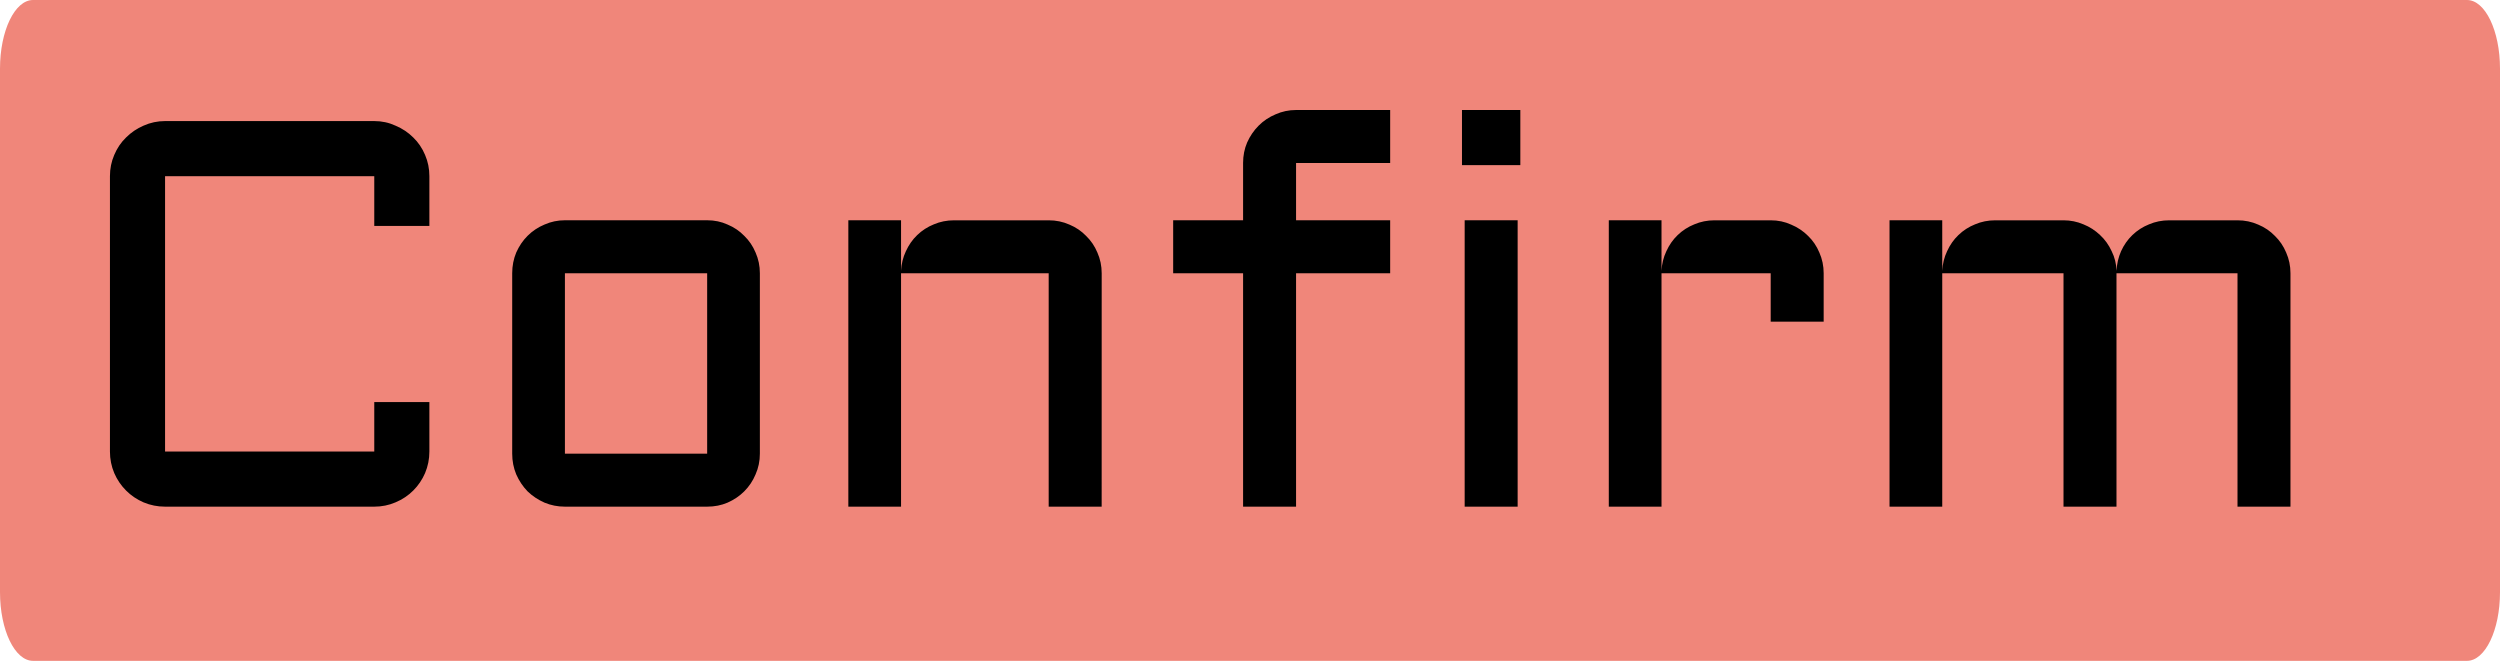 <svg version="1.1" xmlns="http://www.w3.org/2000/svg" xmlns:xlink="http://www.w3.org/1999/xlink" width="113.49" height="30" viewBox="0,0,113.49,30"><g transform="translate(-183.255,-165)"><g data-paper-data="{&quot;isPaintingLayer&quot;:true}" fill-rule="nonzero" stroke="none" stroke-width="1" stroke-linecap="butt" stroke-linejoin="miter" stroke-miterlimit="10" stroke-dasharray="" stroke-dashoffset="0" style="mix-blend-mode: normal"><path d="M296.745,168.118v23.764c0,1.722 -0.672,3.118 -1.5,3.118h-110.49c-0.828,0 -1.5,-1.396 -1.5,-3.118v-23.764c0,-1.722 0.672,-3.118 1.5,-3.118h110.49c0.828,0 1.5,1.396 1.5,3.118z" fill="#f0867a"/><path d="M188.246,172.998c0,-0.342 0.065,-0.663 0.195,-0.964c0.13,-0.309 0.309,-0.574 0.537,-0.793c0.228,-0.228 0.492,-0.407 0.793,-0.537c0.309,-0.138 0.635,-0.208 0.977,-0.208h9.497c0.342,0 0.663,0.069 0.964,0.208c0.309,0.13 0.578,0.309 0.806,0.537c0.228,0.22 0.407,0.484 0.537,0.793c0.13,0.301 0.195,0.623 0.195,0.964v2.258h-2.502v-2.258h-9.497v12.5h9.497v-2.246h2.502v2.246c0,0.342 -0.065,0.667 -0.195,0.977c-0.13,0.301 -0.309,0.566 -0.537,0.793c-0.228,0.228 -0.496,0.407 -0.806,0.537c-0.301,0.13 -0.623,0.195 -0.964,0.195h-9.497c-0.342,0 -0.667,-0.065 -0.977,-0.195c-0.301,-0.13 -0.566,-0.309 -0.793,-0.537c-0.228,-0.228 -0.407,-0.492 -0.537,-0.793c-0.13,-0.309 -0.195,-0.635 -0.195,-0.977zM217.75,185.595c0,0.334 -0.065,0.647 -0.195,0.94c-0.122,0.293 -0.293,0.549 -0.513,0.769c-0.212,0.212 -0.464,0.383 -0.757,0.513c-0.285,0.122 -0.594,0.183 -0.928,0.183h-6.457c-0.326,0 -0.635,-0.061 -0.928,-0.183c-0.293,-0.13 -0.549,-0.301 -0.769,-0.513c-0.212,-0.22 -0.383,-0.476 -0.513,-0.769c-0.122,-0.293 -0.183,-0.606 -0.183,-0.94v-8.191c0,-0.334 0.061,-0.647 0.183,-0.94c0.13,-0.293 0.301,-0.545 0.513,-0.757c0.22,-0.22 0.476,-0.391 0.769,-0.513c0.293,-0.13 0.602,-0.195 0.928,-0.195h6.457c0.334,0 0.643,0.065 0.928,0.195c0.293,0.122 0.545,0.293 0.757,0.513c0.22,0.212 0.391,0.464 0.513,0.757c0.13,0.293 0.195,0.606 0.195,0.94zM208.9,177.404v8.191h6.457v-8.191zM233.266,188h-2.405v-10.596h-6.702v10.596h-2.393v-13h2.393v2.295c0.016,-0.317 0.089,-0.614 0.22,-0.891c0.13,-0.285 0.301,-0.529 0.513,-0.732c0.22,-0.212 0.472,-0.374 0.757,-0.488c0.285,-0.122 0.59,-0.183 0.916,-0.183h4.297c0.334,0 0.647,0.065 0.94,0.195c0.293,0.122 0.545,0.293 0.757,0.513c0.22,0.212 0.391,0.464 0.513,0.757c0.13,0.293 0.195,0.606 0.195,0.94zM242.091,172.399v2.6h4.272v2.405h-4.272v10.596h-2.405v-10.596h-3.174v-2.405h3.174v-2.6c0,-0.334 0.061,-0.643 0.183,-0.928c0.13,-0.293 0.305,-0.549 0.525,-0.769c0.22,-0.22 0.476,-0.391 0.769,-0.513c0.293,-0.13 0.602,-0.195 0.928,-0.195h4.272v2.405zM252.15,175v13h-2.405v-13zM249.623,169.995h2.649v2.502h-2.649zM258.681,177.404v10.596h-2.393v-13h2.393v2.295c0.016,-0.317 0.089,-0.614 0.22,-0.891c0.13,-0.285 0.301,-0.529 0.513,-0.732c0.22,-0.212 0.472,-0.374 0.757,-0.488c0.285,-0.122 0.59,-0.183 0.915,-0.183h2.551c0.334,0 0.643,0.065 0.928,0.195c0.293,0.122 0.549,0.293 0.769,0.513c0.22,0.212 0.391,0.464 0.513,0.757c0.13,0.293 0.195,0.606 0.195,0.94v2.197h-2.405v-2.197zM279.335,177.404v10.596h-2.405v-10.596h-5.505v10.596h-2.393v-13h2.393v2.295c0.016,-0.317 0.089,-0.614 0.22,-0.891c0.13,-0.285 0.301,-0.529 0.513,-0.732c0.22,-0.212 0.472,-0.374 0.757,-0.488c0.285,-0.122 0.59,-0.183 0.915,-0.183h3.101c0.317,0 0.619,0.061 0.903,0.183c0.285,0.114 0.537,0.277 0.757,0.488c0.22,0.203 0.395,0.448 0.525,0.732c0.138,0.277 0.212,0.574 0.22,0.891c0.016,-0.317 0.085,-0.614 0.207,-0.891c0.13,-0.285 0.301,-0.529 0.513,-0.732c0.22,-0.212 0.472,-0.374 0.757,-0.488c0.285,-0.122 0.59,-0.183 0.915,-0.183h3.1c0.334,0 0.647,0.065 0.94,0.195c0.293,0.122 0.545,0.293 0.757,0.513c0.22,0.212 0.391,0.464 0.513,0.757c0.13,0.293 0.195,0.606 0.195,0.94v10.596h-2.405v-10.596z" fill="#000000"/></g></g></svg>